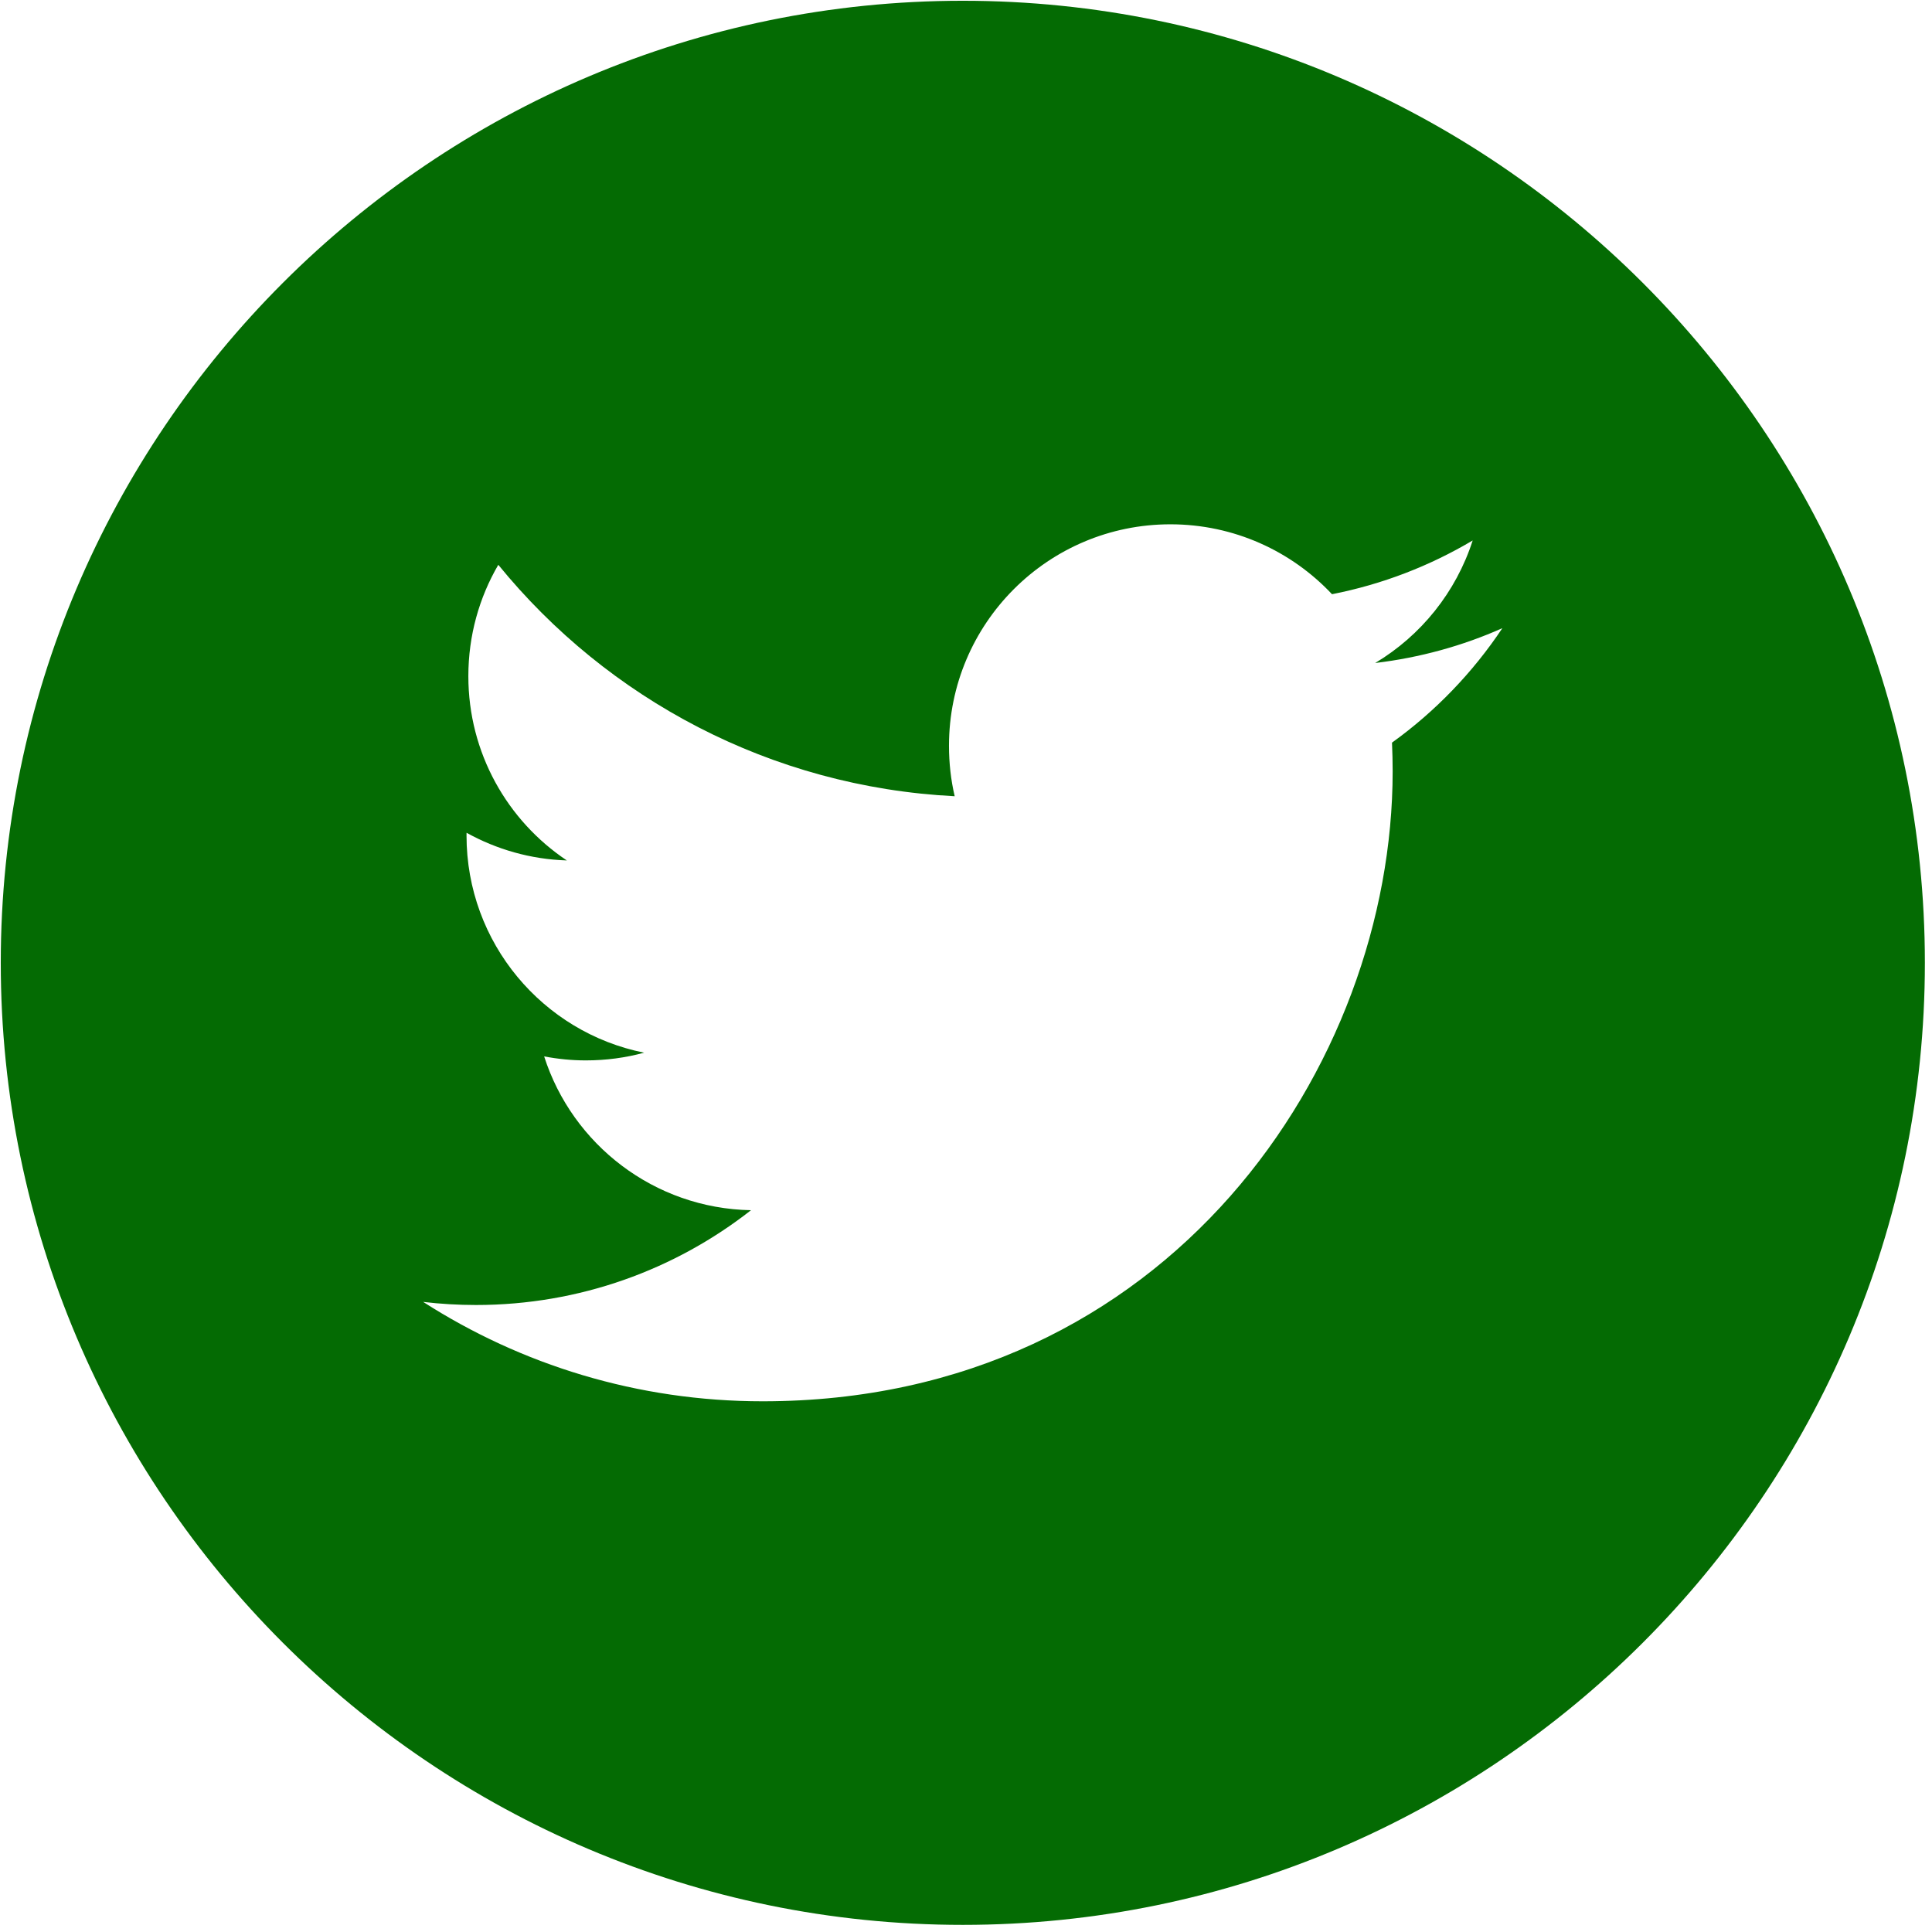 <?xml version="1.0" encoding="UTF-8" standalone="no"?>
<!DOCTYPE svg PUBLIC "-//W3C//DTD SVG 1.1//EN" "http://www.w3.org/Graphics/SVG/1.1/DTD/svg11.dtd">
<svg width="100%" height="100%" viewBox="0 0 237 237" version="1.1" xmlns="http://www.w3.org/2000/svg" xmlns:xlink="http://www.w3.org/1999/xlink" xml:space="preserve" xmlns:serif="http://www.serif.com/" style="fill-rule:evenodd;clip-rule:evenodd;stroke-linejoin:round;stroke-miterlimit:1.414;">
    <g transform="matrix(1,0,0,1,-145.636,-7452.04)">
        <g id="twitter-logo-button" transform="matrix(0.461,0,0,0.461,263.746,7570.15)">
            <g transform="matrix(1,0,0,1,-256,-256)">
                <path d="M256,0C114.842,0 0,114.842 0,256C0,397.148 114.842,512 256,512C397.148,512 512,397.148 512,256C512,114.842 397.168,0 256,0ZM370.203,197.409C370.316,199.945 370.378,202.503 370.378,205.06C370.378,282.924 311.127,372.678 202.719,372.678C169.443,372.678 138.466,362.954 112.398,346.228C117.008,346.775 121.7,347.053 126.453,347.053C154.068,347.053 179.466,337.628 199.636,321.83C173.856,321.356 152.088,304.321 144.592,280.903C148.18,281.584 151.882,281.965 155.666,281.965C161.039,281.965 166.257,281.264 171.196,279.913C144.241,274.51 123.937,250.7 123.937,222.136C123.937,221.889 123.937,221.631 123.947,221.394C131.888,225.797 140.972,228.457 150.624,228.756C134.826,218.207 124.422,200.162 124.422,179.724C124.422,168.917 127.319,158.791 132.393,150.088C161.441,185.746 204.874,209.195 253.835,211.67C252.824,207.349 252.319,202.863 252.319,198.233C252.319,165.7 278.696,139.312 311.23,139.312C328.182,139.312 343.475,146.468 354.24,157.914C367.676,155.275 380.257,150.387 391.672,143.612C387.238,157.378 377.926,168.917 365.728,176.218C377.658,174.795 389.042,171.639 399.571,166.948C391.713,178.744 381.721,189.128 370.203,197.409Z" style="fill:rgb(4,107,3);fill-rule:nonzero;"/>
            </g>
        </g>
    </g>
</svg>
